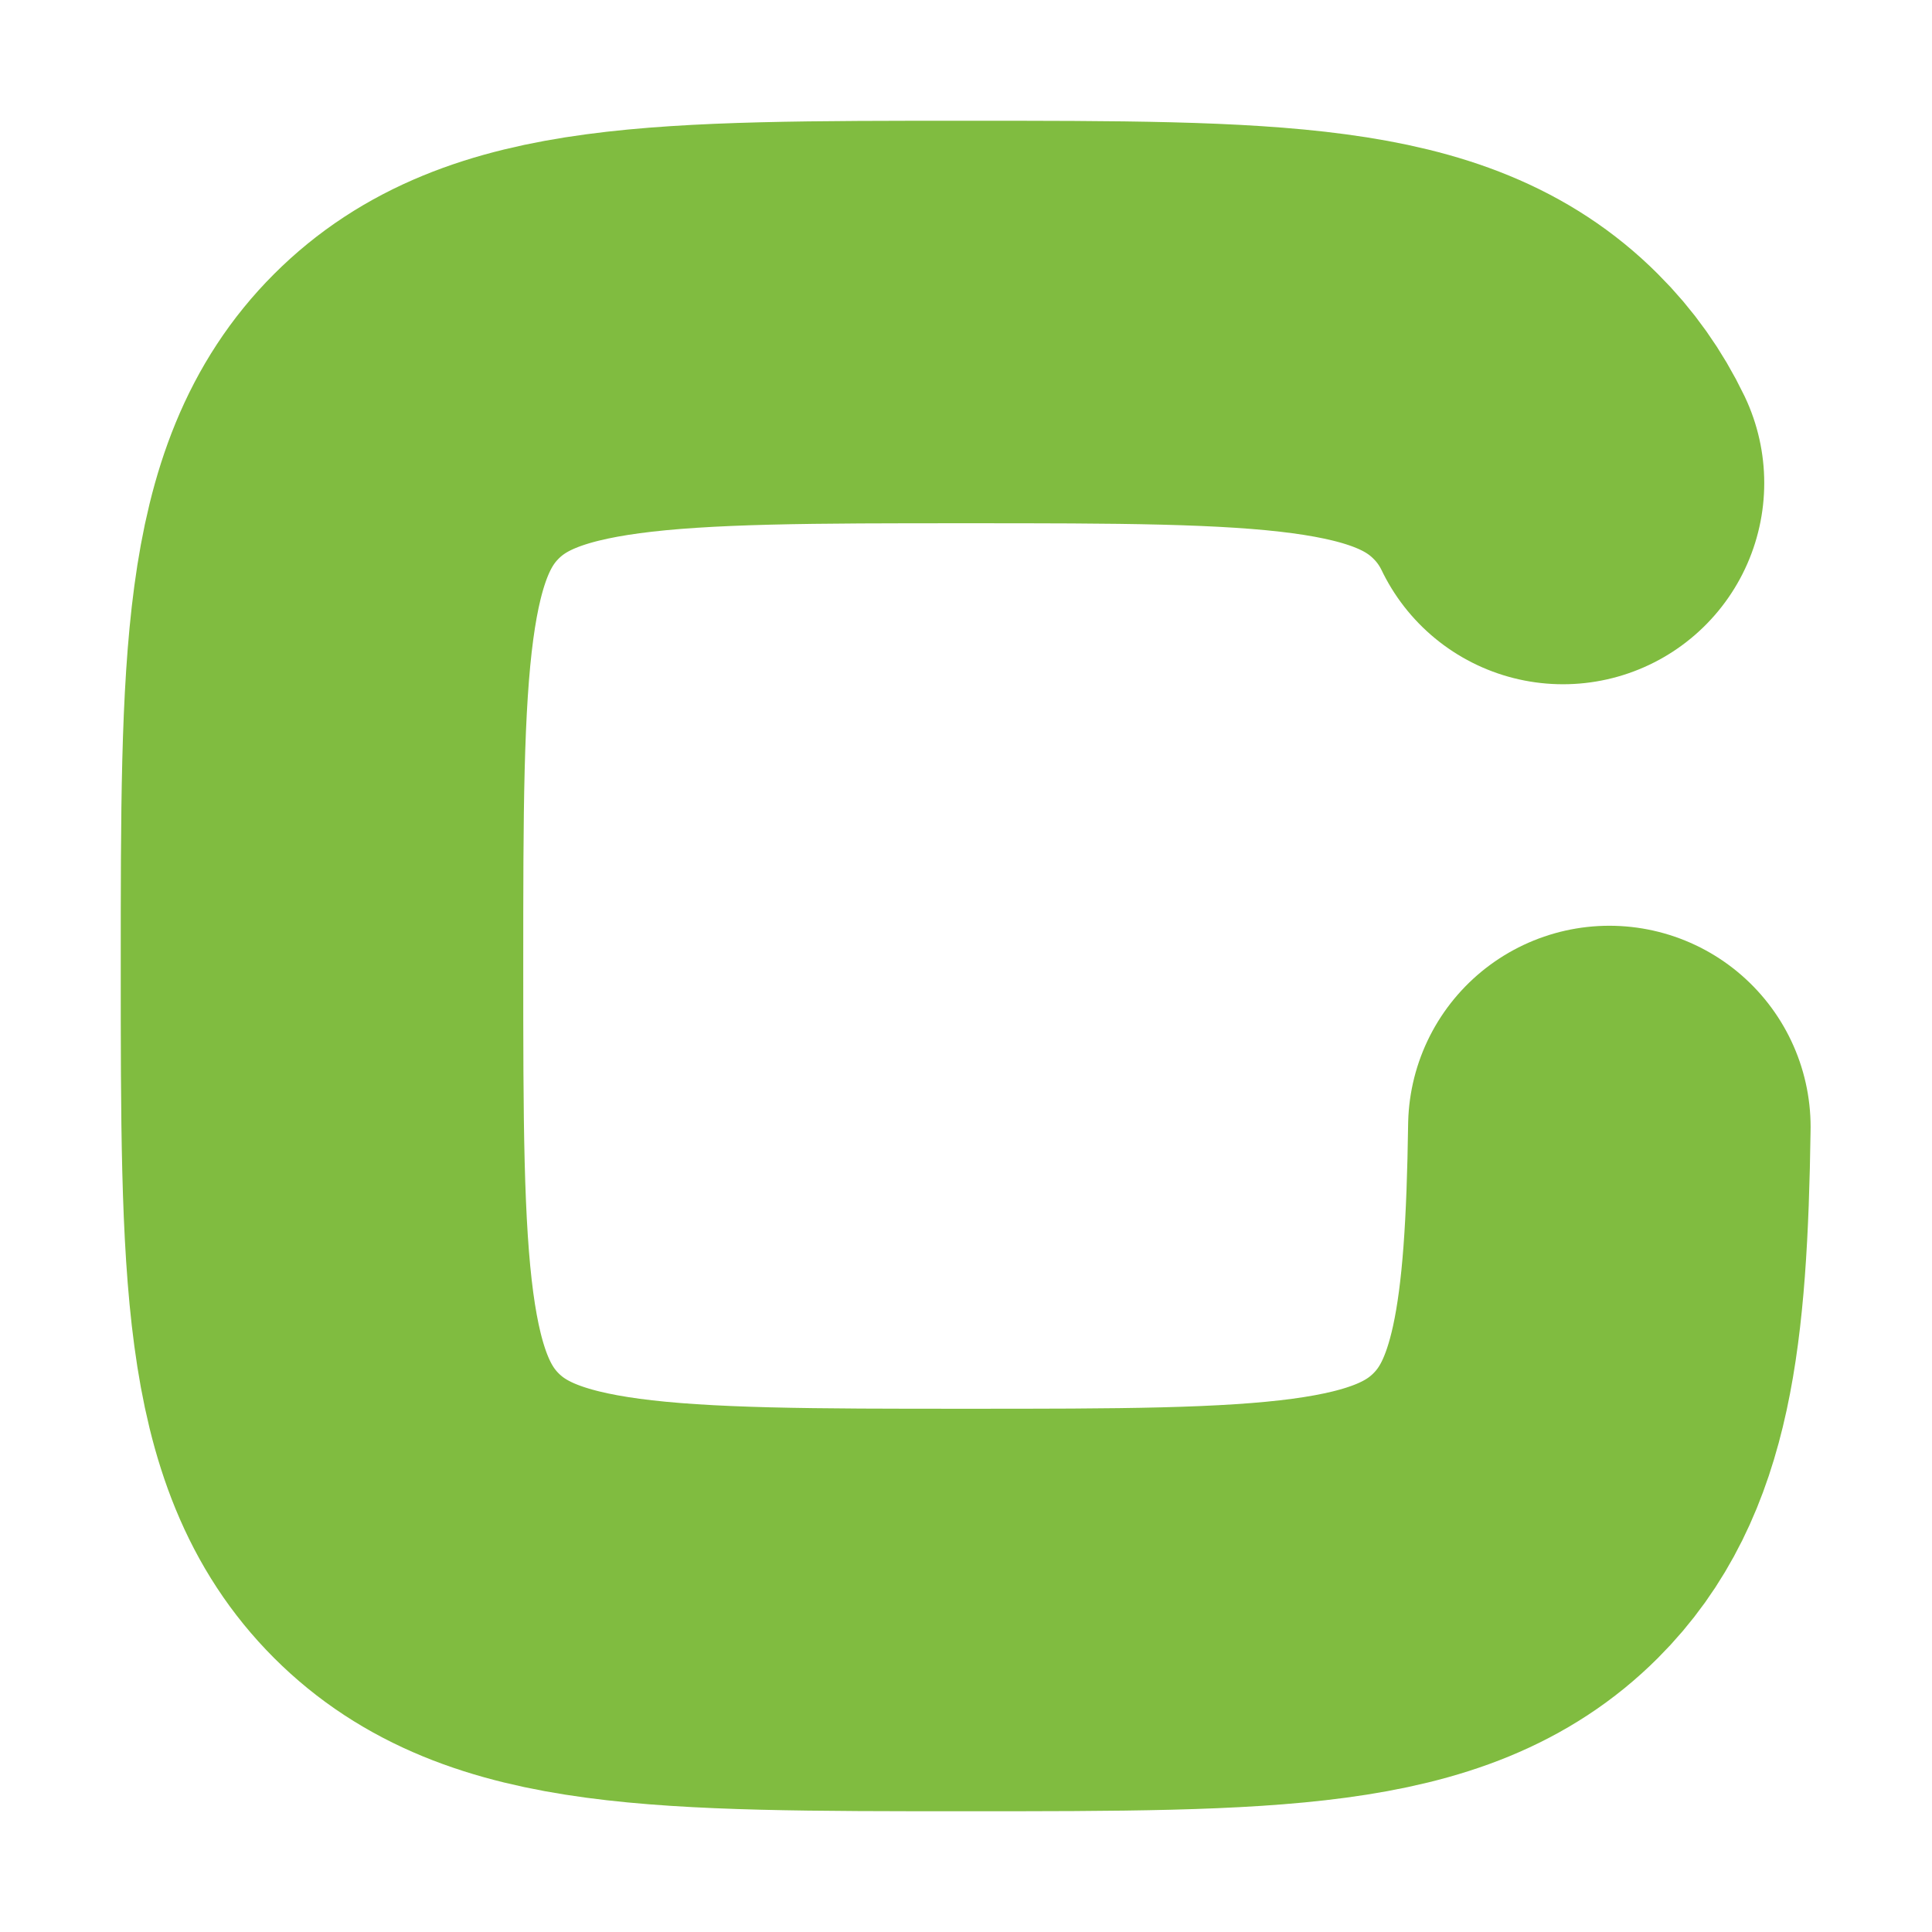 <svg width="12" height="12" viewBox="0 0 12 12" fill="none" xmlns="http://www.w3.org/2000/svg">
<path d="M9.708 3C9.634 2.846 9.535 2.706 9.414 2.586C8.828 2 7.886 2 6 2C4.114 2 3.172 2 2.586 2.586C2 3.172 2 4.114 2 6C2 7.886 2 8.828 2.586 9.414C3.172 10 4.114 10 6 10C7.886 10 8.828 10 9.414 9.414C9.886 8.943 9.978 8.24 9.996 7" stroke="#80BC40" stroke-width="2.5" stroke-linecap="round"/>
</svg>
